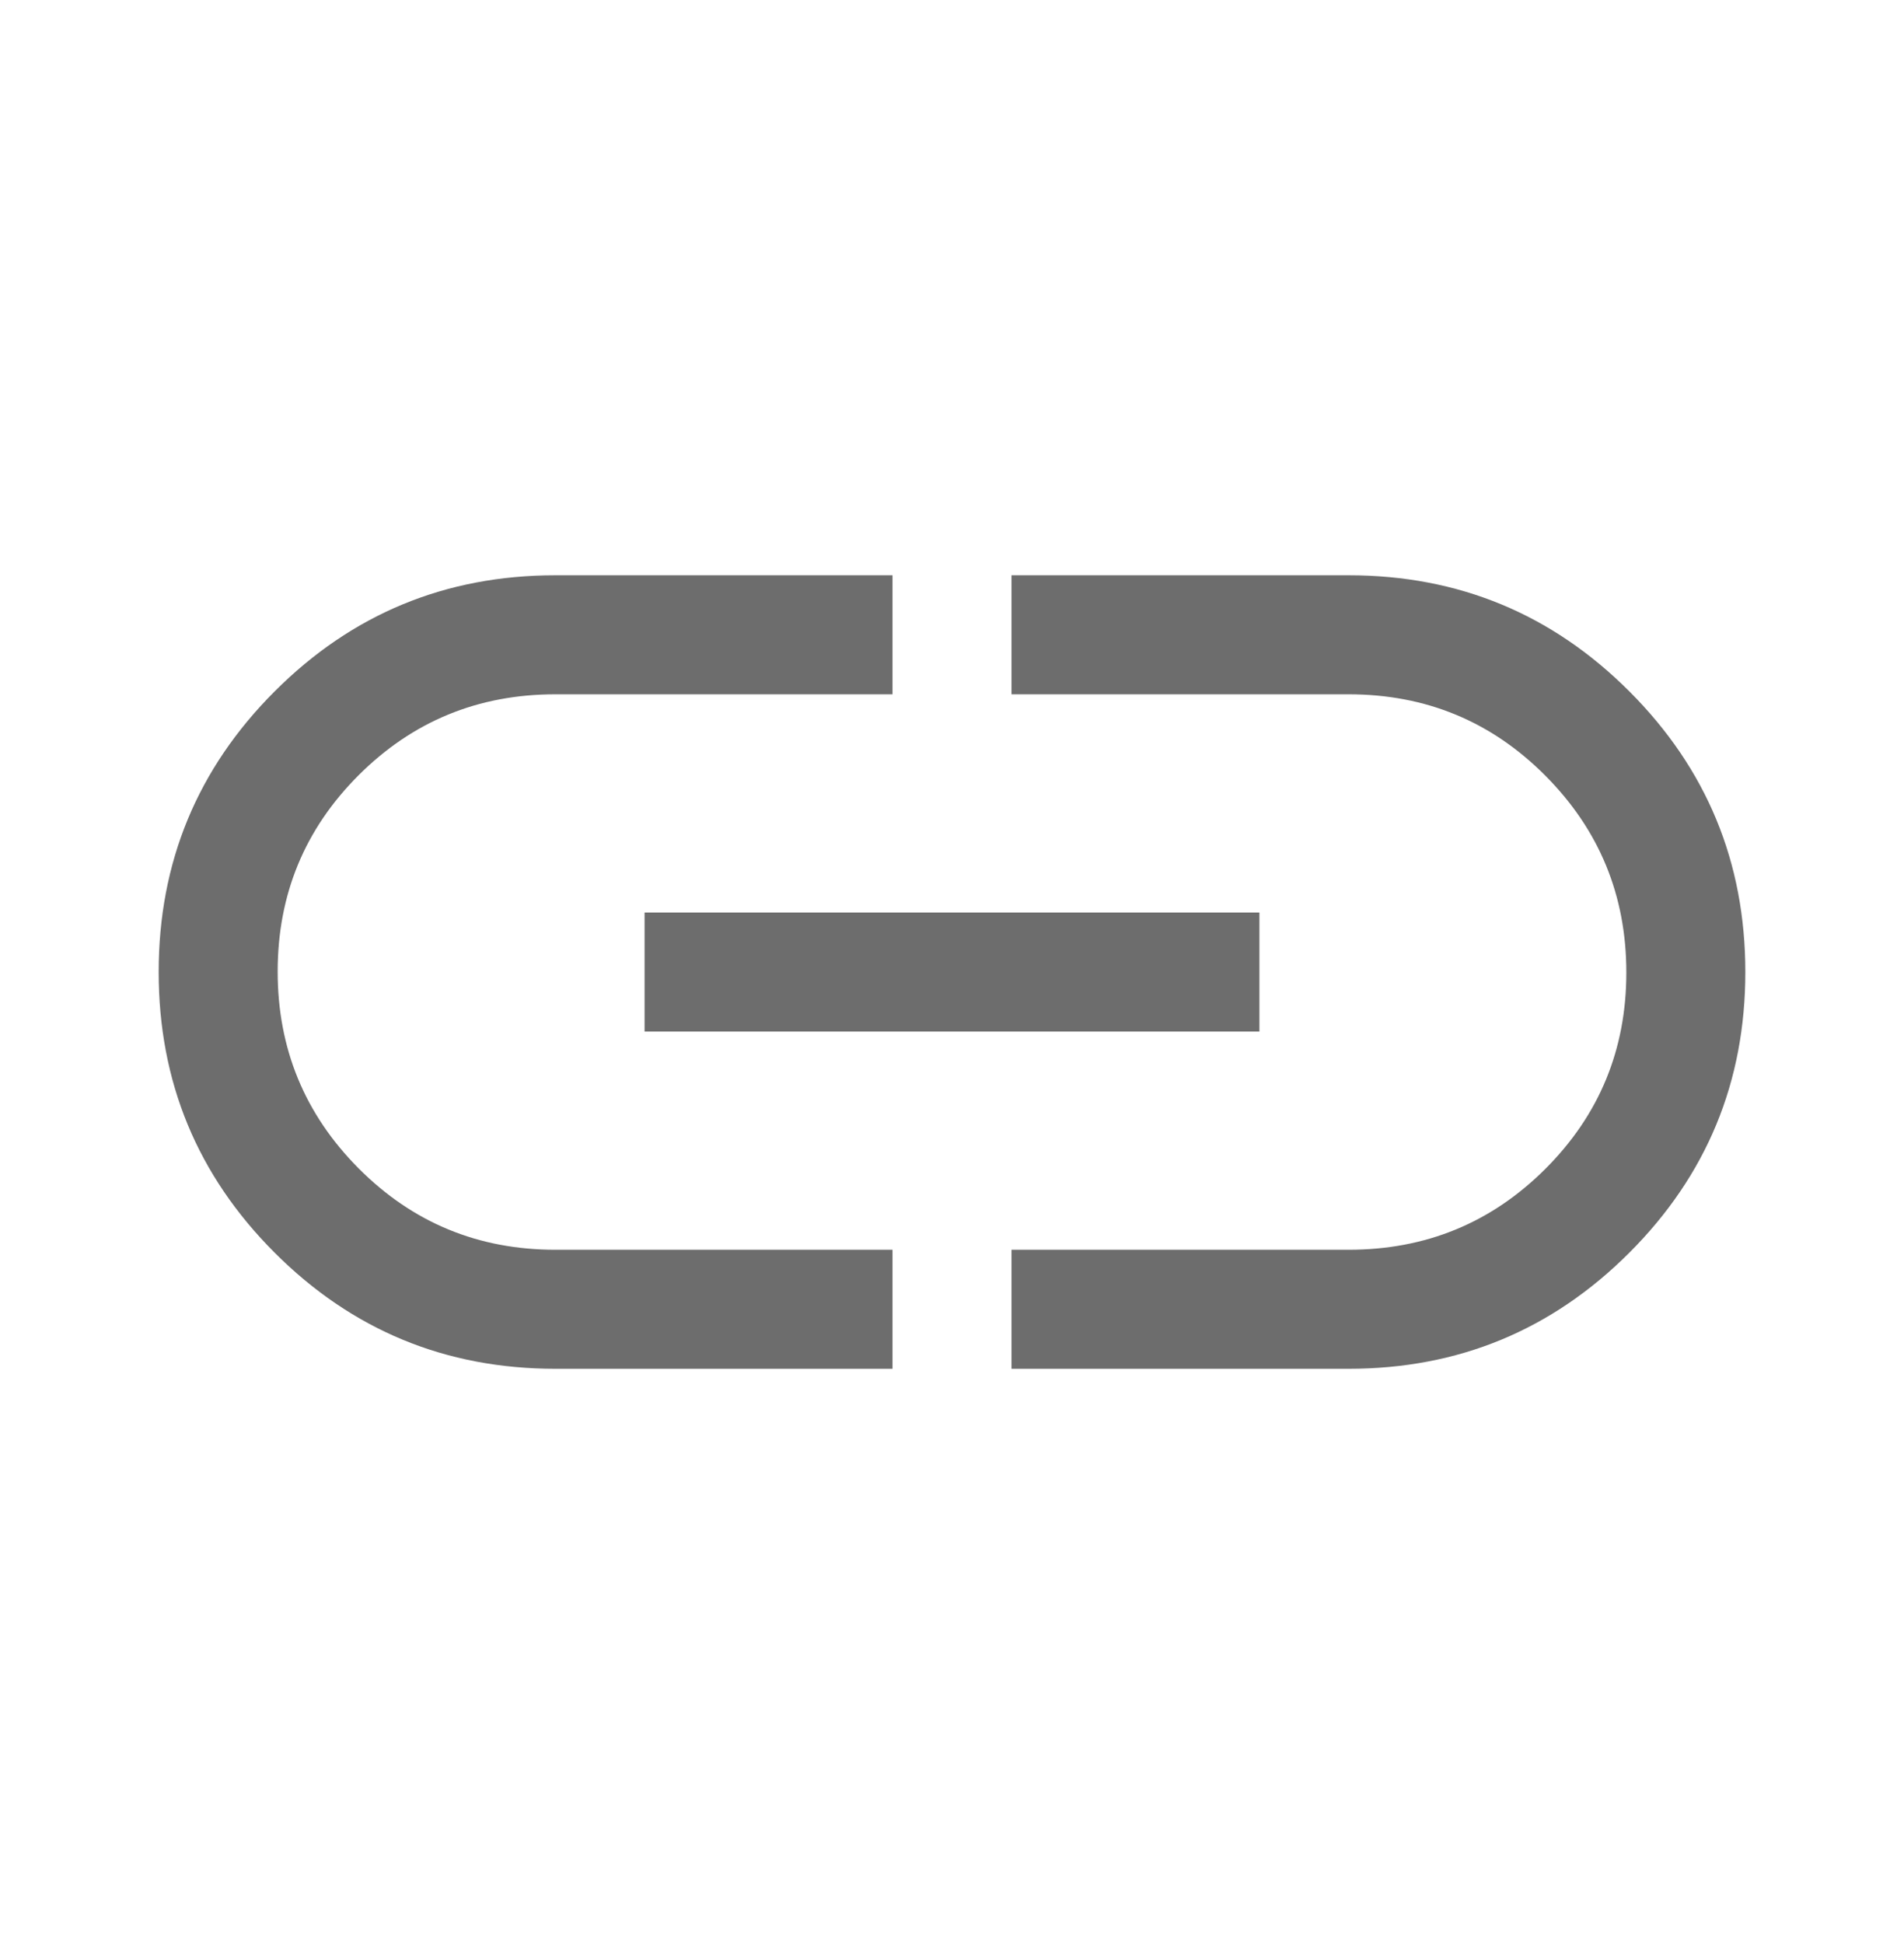 <svg width="48" height="49" viewBox="0 0 48 49" fill="none" xmlns="http://www.w3.org/2000/svg">
<g id="link_FILL0_wght400_GRAD0_opsz48 1">
<path id="Vector" d="M22.5 34.5H14C11.233 34.5 8.875 33.525 6.925 31.575C4.975 29.625 4 27.267 4 24.5C4 21.733 4.975 19.375 6.925 17.425C8.875 15.475 11.233 14.5 14 14.5H22.5V17.5H14C12.056 17.5 10.403 18.179 9.042 19.538C7.681 20.897 7 22.547 7 24.488C7 26.429 7.681 28.083 9.042 29.45C10.403 30.817 12.056 31.5 14 31.5H22.5V34.5ZM16.25 26V23H31.75V26H16.25ZM25.5 34.5V31.5H34C35.944 31.5 37.597 30.821 38.958 29.462C40.319 28.103 41 26.453 41 24.512C41 22.571 40.319 20.917 38.958 19.55C37.597 18.183 35.944 17.5 34 17.5H25.5V14.5H34C36.767 14.5 39.125 15.475 41.075 17.425C43.025 19.375 44 21.733 44 24.5C44 27.267 43.025 29.625 41.075 31.575C39.125 33.525 36.767 34.5 34 34.5H25.5Z" fill="#6D6D6D"/>
</g>
</svg>
